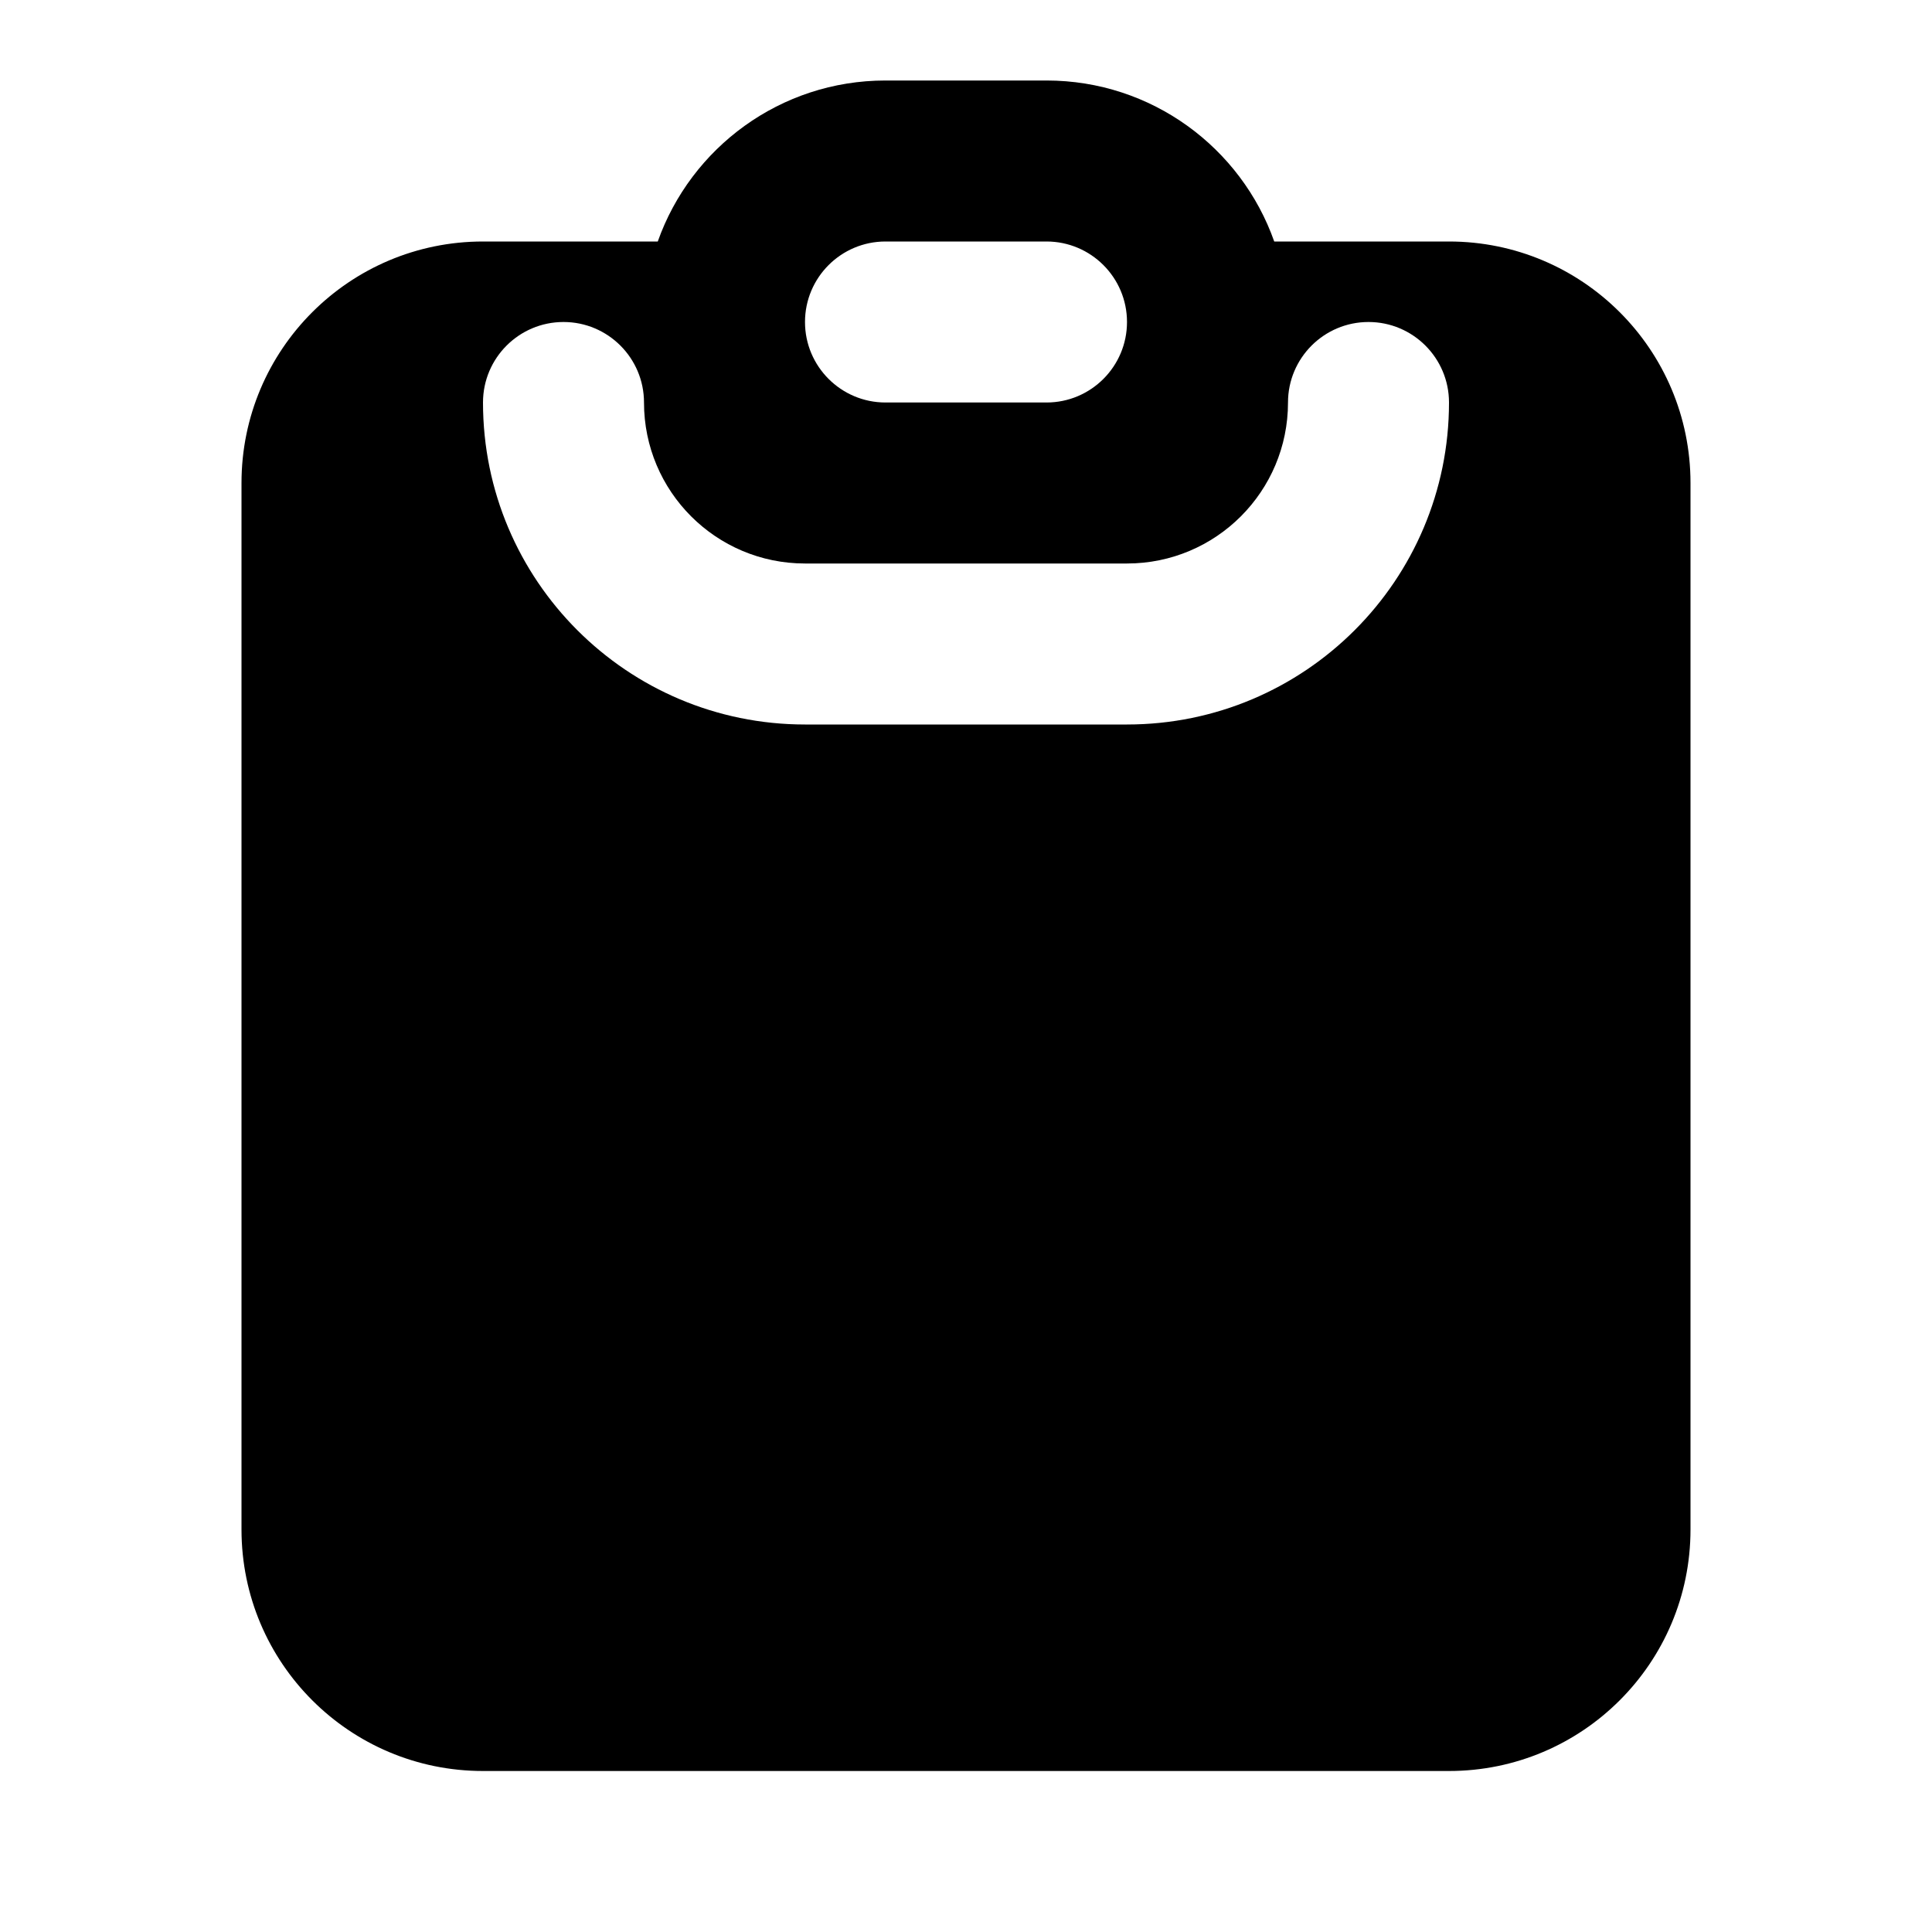 <svg width="24" height="24" viewBox="0 0 24 24" fill="none" xmlns="http://www.w3.org/2000/svg">
<path fill-rule="evenodd" clip-rule="evenodd" d="M18 3H15.829C15.418 1.835 14.306 1 13 1H11C9.694 1 8.583 1.835 8.171 3H6C4.343 3 3 4.343 3 6V19C3 20.657 4.343 22 6 22H18C19.657 22 21 20.657 21 19V6C21 4.343 19.657 3 18 3ZM10 4C10 4.552 10.448 5 11 5H13C13.552 5 14 4.552 14 4C14 3.448 13.552 3 13 3H11C10.448 3 10 3.448 10 4ZM7 4C7.552 4 8 4.448 8 5C8 6.105 8.895 7 10 7H14C15.105 7 16 6.105 16 5C16 4.448 16.448 4 17 4C17.552 4 18 4.448 18 5C18 7.209 16.209 9 14 9H10C7.791 9 6 7.209 6 5C6 4.448 6.448 4 7 4Z" fill="black"/>
</svg>
